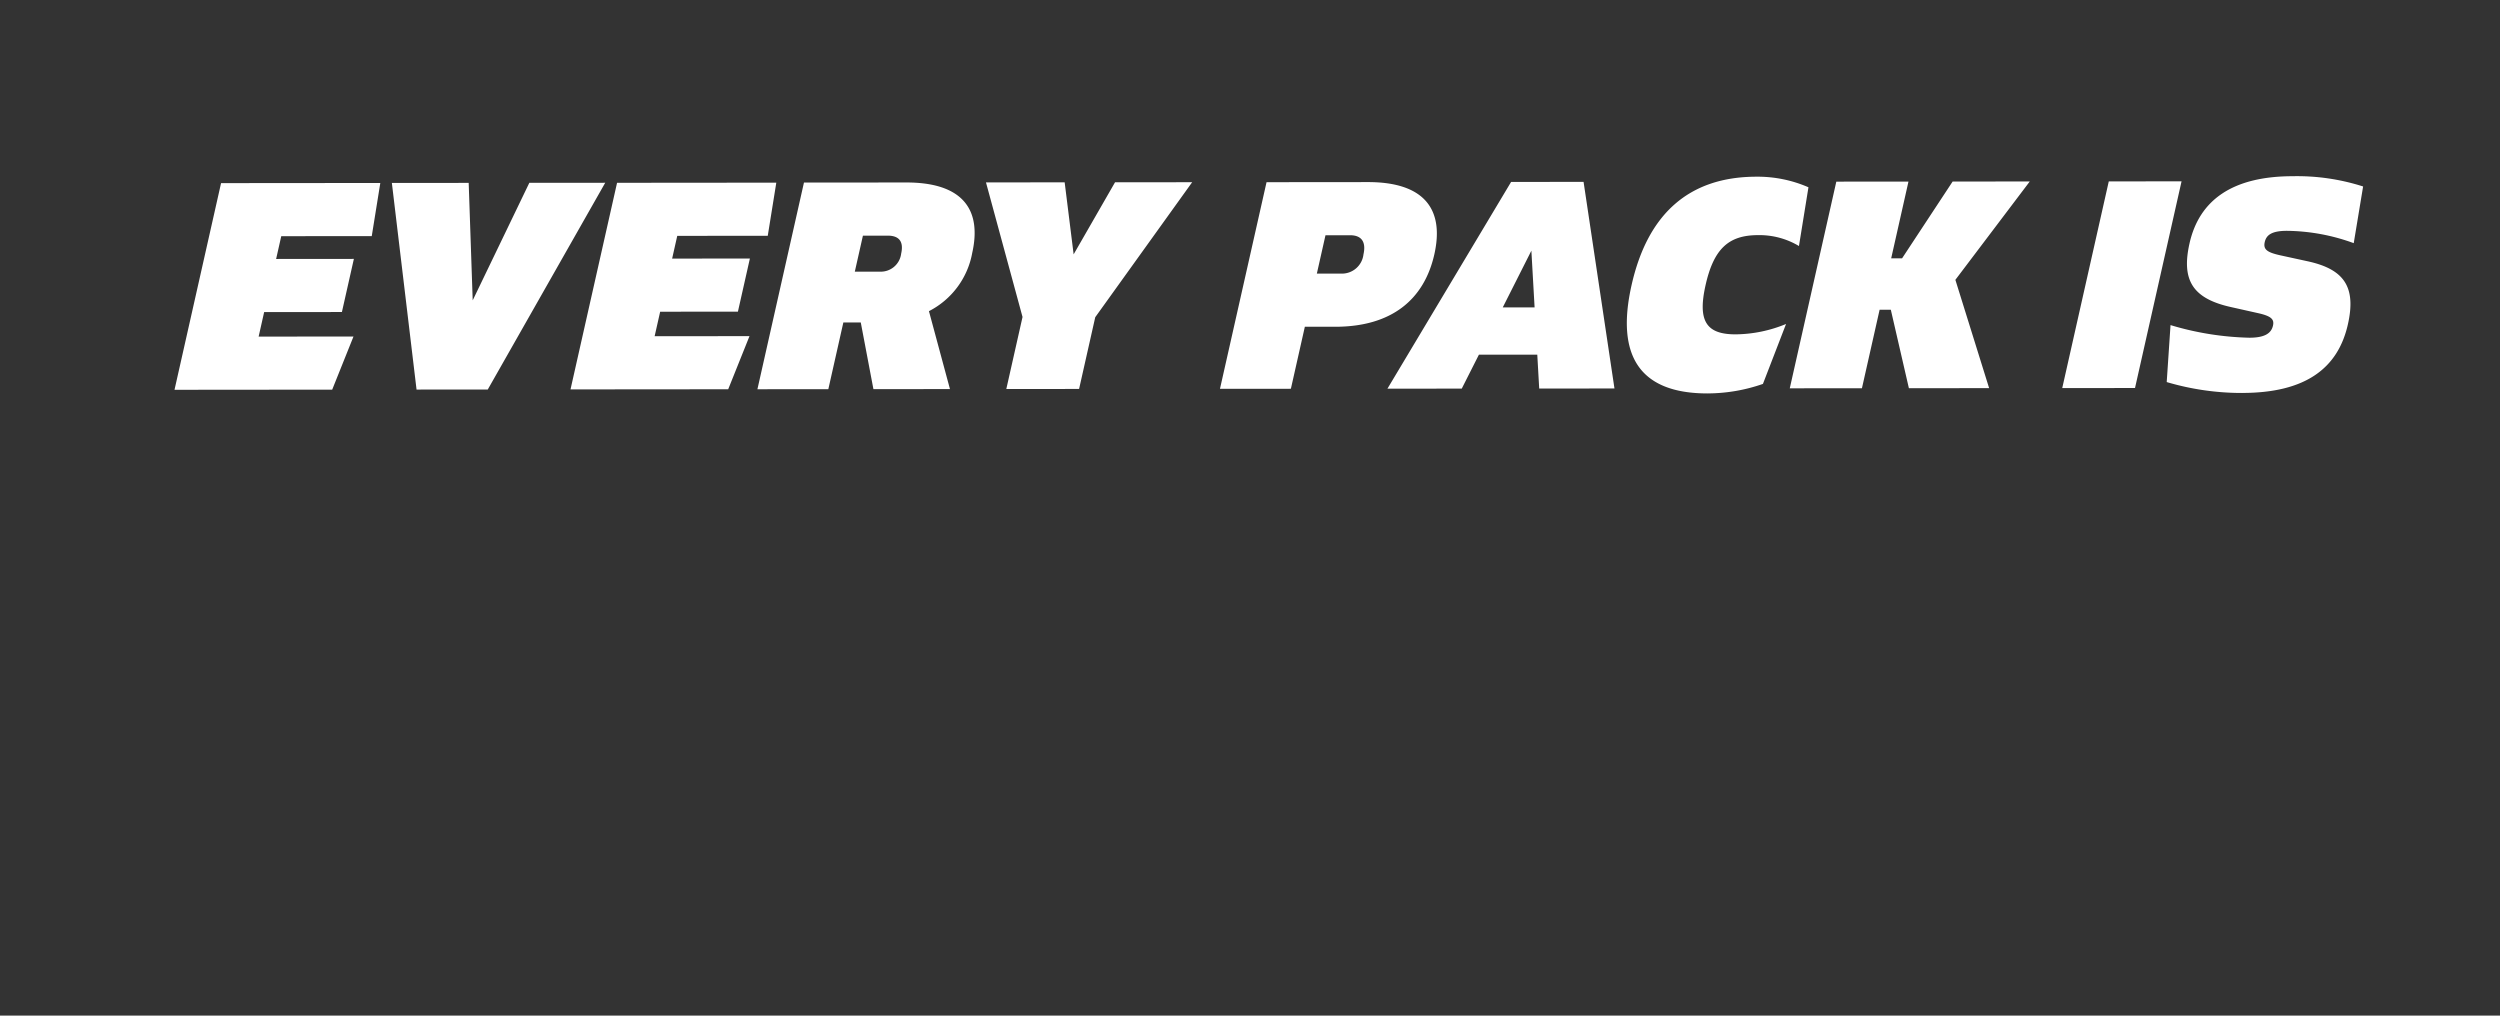 <svg xmlns="http://www.w3.org/2000/svg" width="320" height="130"><rect width="100%" height="100%" fill="#333333" stroke="none"/><path data-name="EVERY PACK IS" d="M22.337 49.893l20.184-.019 2.726-6.8-12.142.011.706-3.137 9.953-.009 1.532-6.8-9.952.009.656-2.916 11.585-.01 1.094-6.8-20.383.018zM67.755 23.4l-7.249 15.045-.514-15.035-9.833.009 3.159 26.446 9.116-.008 15.034-26.463zm5.27 26.444l20.184-.018 2.726-6.8-12.142.01.707-3.136 9.953-.009 1.532-6.8-9.952.009.655-2.91 11.585-.01 1.094-6.8-20.383.018zm48.57-.043l-2.69-9.973a10.464 10.464 0 005.538-7.448c1.277-5.669-1.35-9.03-8.436-9.023l-13.1.011-5.958 26.455 9.077-.008 1.923-8.541h2.23l1.619 8.538zm-11.141-19.638h3.185c1.513 0 2.042.83 1.71 2.3a2.629 2.629 0 01-2.748 2.308h-3.185zm42.143-6.839l-9.872.009-5.3 9.224-1.148-9.218-10.072.009 4.679 17.225-2.077 9.222 9.316-.009 2.068-9.183zm3.559 26.446l9.077-.008 1.787-7.936h3.9c7.166-.006 11.364-3.448 12.675-9.268s-1.339-9.256-8.5-9.25l-12.978.012zm12.4-14.747l1.106-4.913h3.145c1.553 0 2.057.943 1.716 2.455a2.775 2.775 0 01-2.822 2.458zm28.462 14.711l9.634-.009-3.955-26.446-9.276.009-15.83 26.463 9.514-.009L189.3 45.4l7.472-.006zm-4.665-10.387l3.663-7.258.412 7.254zm26.222 11.01a21.65 21.65 0 007.08-1.216l2.961-7.673a17.279 17.279 0 01-6.468 1.329c-3.742 0-4.872-1.7-3.834-6.307 1.047-4.648 2.951-6.388 6.694-6.392a9.831 9.831 0 015.258 1.394l1.216-7.52a16.284 16.284 0 00-6.66-1.355c-8.639.008-13.931 4.774-15.982 13.881s1.092 13.869 9.731 13.862zm25.763-.666l10.271-.009-4.321-13.863 9.522-12.591-9.873.009-6.472 9.83h-1.394l2.213-9.826-9.236.009-5.957 26.454 9.236-.008 2.264-10.053h1.433zm19.628-.017l9.315-.008 5.958-26.455-9.316.008zm23.045.622c8.042-.008 12.243-3.11 13.519-8.778 1.081-4.8-.478-7.066-5.185-8.082l-3.452-.752c-1.707-.377-2.219-.754-2.006-1.7.2-.869.841-1.436 2.831-1.438a25.5 25.5 0 018.56 1.579l1.2-7.256a27.661 27.661 0 00-9.018-1.314c-7.723.007-11.956 3.071-13.2 8.589-1.064 4.724.4 7.065 5.287 8.157l3.524.79c1.667.376 2.051.792 1.872 1.585-.213.945-.986 1.55-3.016 1.552a37.792 37.792 0 01-10.1-1.616l-.488 7.293a33.9 33.9 0 009.668 1.395z" fill-rule="evenodd" fill="#fff"/></svg>